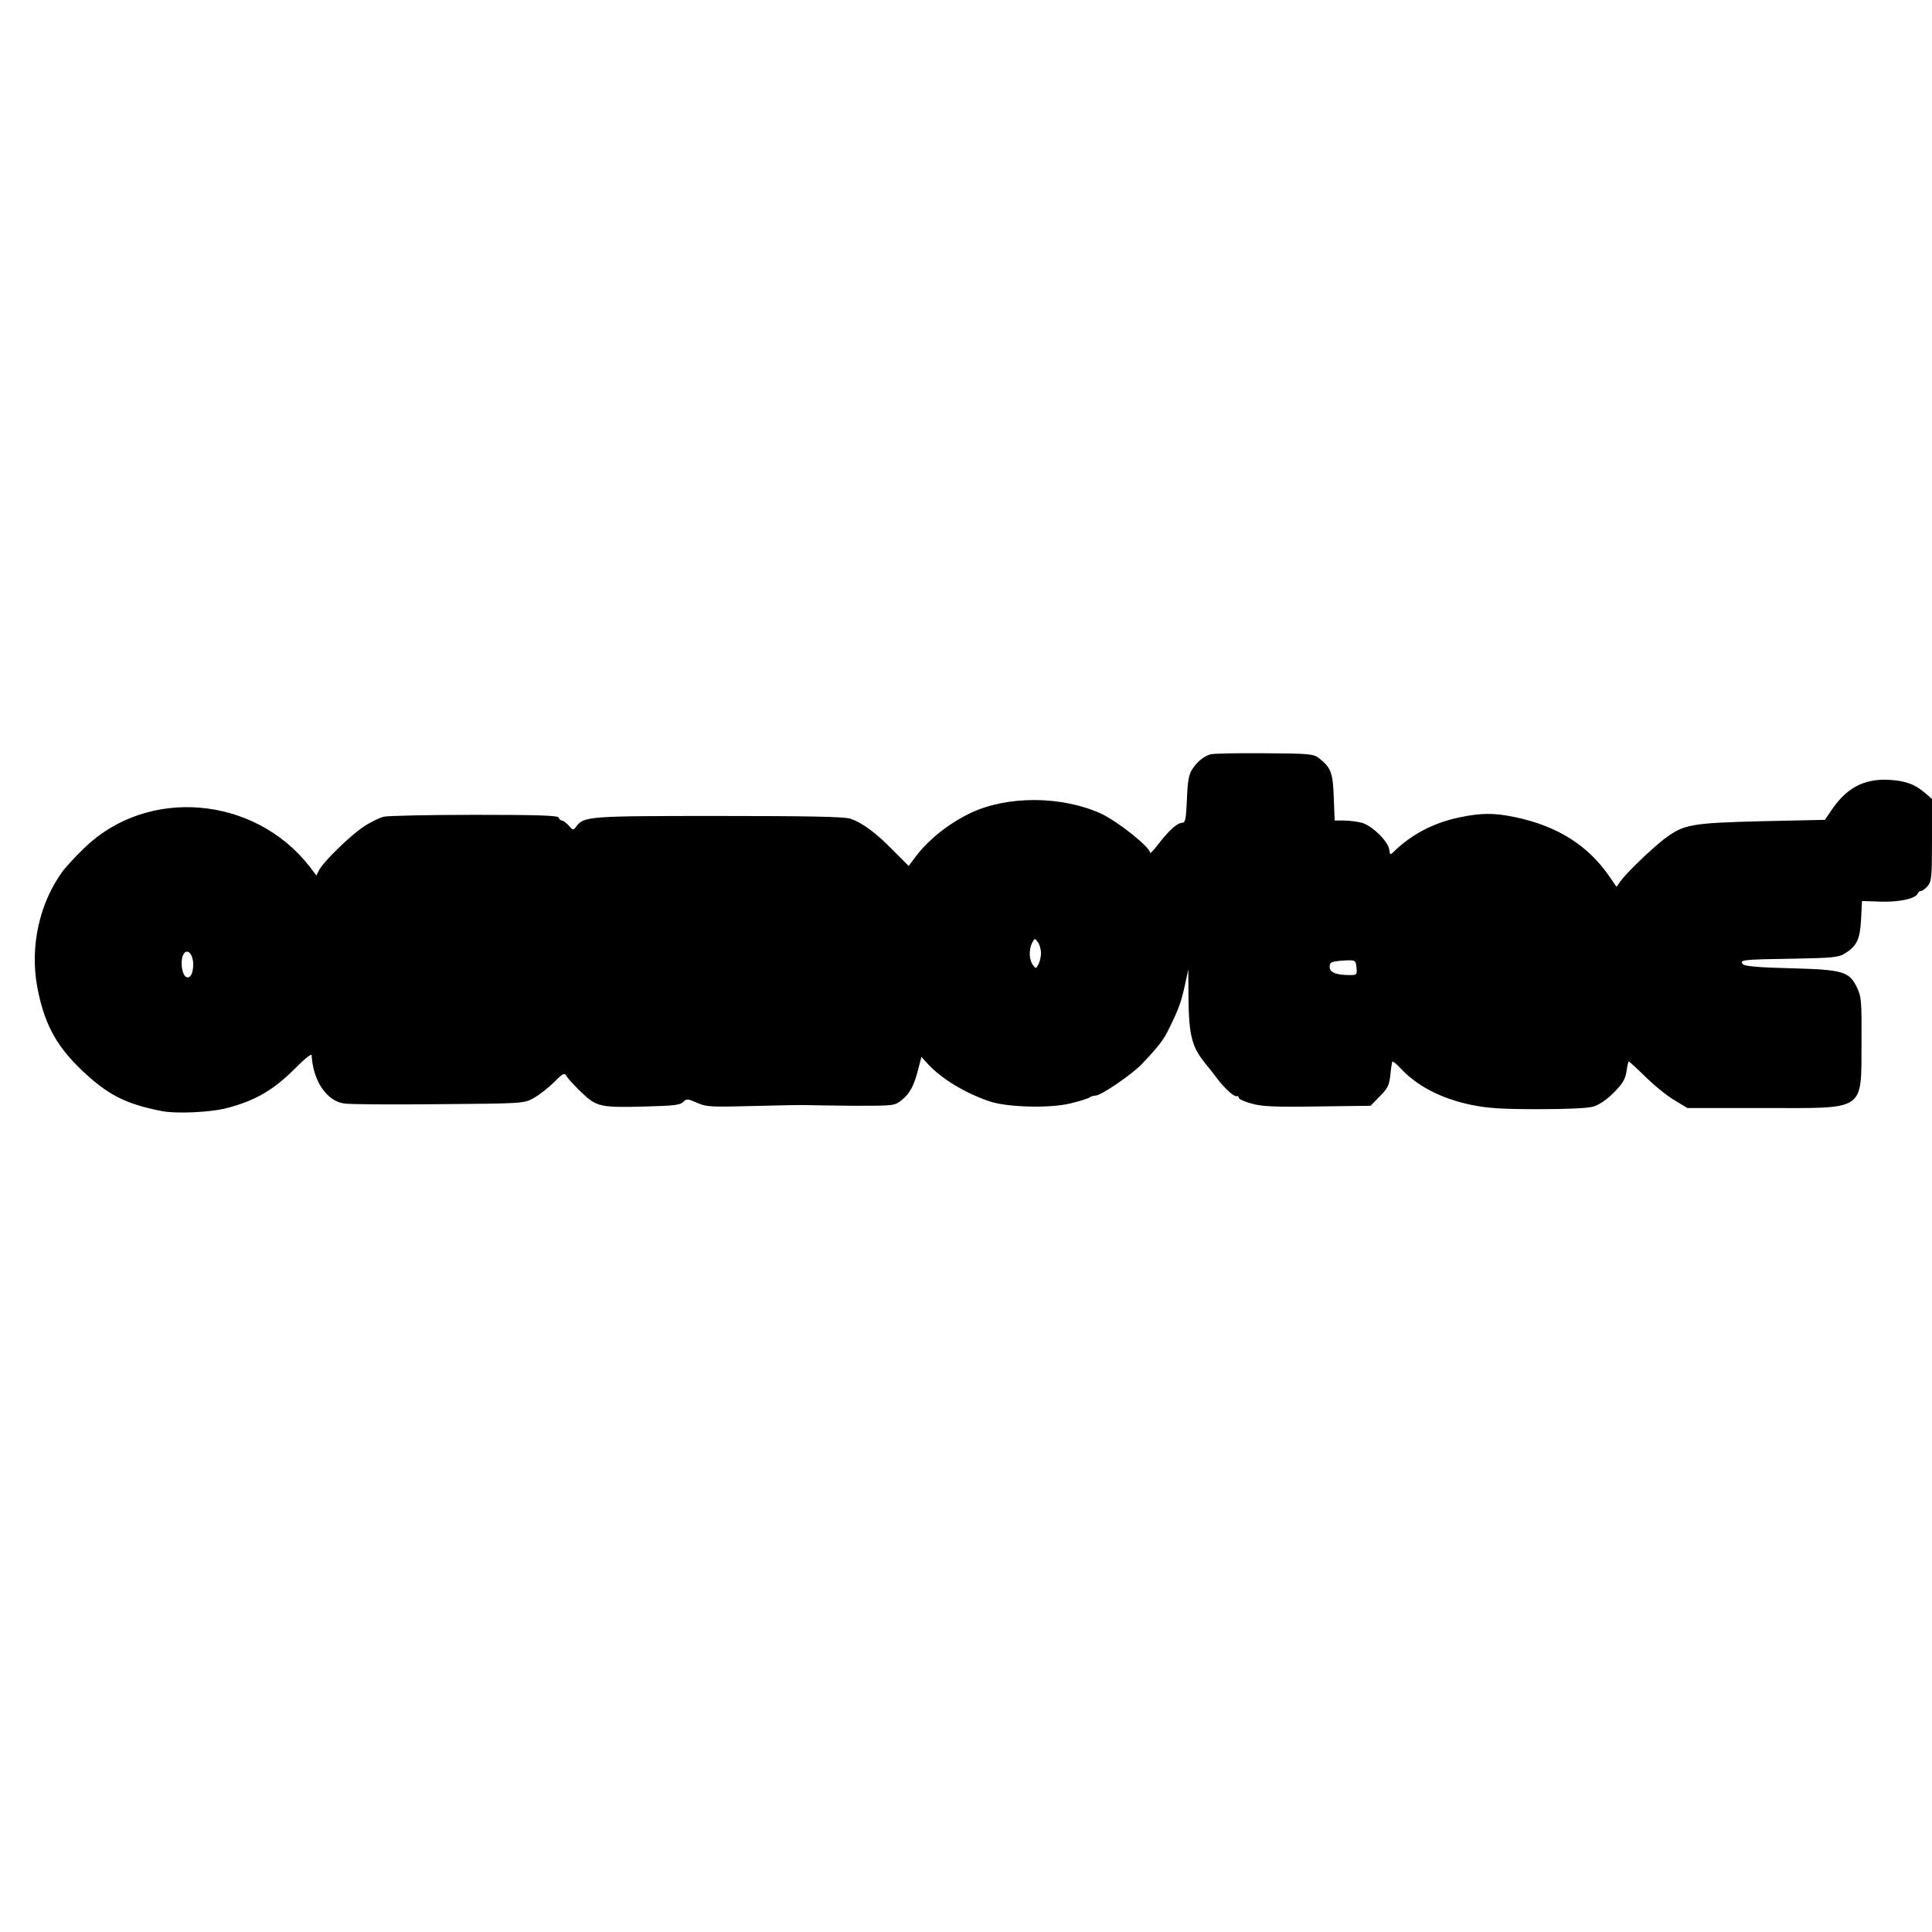 <?xml version="1.0" standalone="no"?>
<!DOCTYPE svg PUBLIC "-//W3C//DTD SVG 20010904//EN"
 "http://www.w3.org/TR/2001/REC-SVG-20010904/DTD/svg10.dtd">
<svg version="1.0" xmlns="http://www.w3.org/2000/svg"
 width="850pt" height="850pt" viewBox="0 0 850 850"
 preserveAspectRatio="xMidYMid meet">
<g transform="translate(0,850) scale(0.1,-0.1)"
fill="#000000" stroke="none">
<path d="M5325 5181 c-30 -9 -58 -32 -80 -66 -15 -23 -20 -53 -23 -132 -4 -87
-7 -103 -21 -103 -21 0 -59 -34 -104 -93 -21 -27 -37 -44 -37 -39 0 25 -142
138 -217 173 -174 78 -411 79 -573 2 -98 -47 -186 -118 -244 -195 l-28 -38
-69 69 c-75 77 -136 122 -188 139 -24 9 -192 12 -578 12 -577 0 -595 -1 -629
-48 -12 -16 -14 -15 -32 6 -11 12 -24 22 -30 22 -6 0 -12 6 -14 13 -4 9 -86
12 -369 12 -200 0 -380 -4 -399 -8 -19 -4 -60 -24 -90 -44 -60 -40 -176 -153
-196 -191 l-12 -24 -28 37 c-242 314 -714 354 -991 86 -38 -36 -80 -82 -95
-101 -105 -142 -147 -334 -114 -513 30 -157 80 -253 188 -358 118 -114 196
-155 358 -187 65 -13 213 -6 285 12 131 34 211 81 312 184 35 35 63 57 64 50
6 -113 66 -202 143 -213 22 -4 210 -5 416 -3 373 3 375 3 418 27 24 13 63 44
89 69 40 40 46 44 55 28 5 -9 35 -42 65 -71 68 -65 83 -69 288 -63 117 3 148
6 161 20 15 15 20 14 61 -4 41 -18 60 -19 246 -14 111 3 218 5 237 4 19 -1
114 -2 210 -3 173 0 176 0 207 25 36 29 55 64 73 137 l14 53 30 -33 c61 -65
164 -127 271 -163 78 -26 267 -31 357 -8 40 10 77 21 82 26 6 4 18 8 27 8 23
0 161 94 203 139 76 80 96 106 124 165 39 80 49 108 66 186 l14 65 1 -130 c1
-145 14 -204 58 -263 15 -20 30 -39 33 -42 3 -3 18 -23 35 -45 32 -43 75 -82
87 -78 5 2 8 -1 8 -7 0 -5 25 -17 55 -25 45 -13 97 -16 290 -13 l235 3 40 41
c35 35 42 48 47 95 3 30 7 56 9 58 2 3 16 -9 32 -25 75 -82 181 -137 315 -165
73 -15 135 -19 296 -19 126 0 218 4 243 12 23 7 59 31 88 61 39 39 50 58 56
93 3 24 8 44 10 44 2 0 35 -30 73 -67 38 -38 95 -84 127 -103 l58 -35 341 0
c449 0 423 -18 425 293 1 178 -1 198 -20 237 -34 71 -61 79 -292 85 -135 3
-201 9 -209 17 -20 20 0 22 216 25 174 3 204 6 230 22 55 34 68 62 73 151 l4
81 85 -3 c83 -2 153 14 161 37 2 6 8 10 14 10 6 0 19 10 29 22 17 19 19 40 19
202 l0 181 -34 29 c-42 36 -85 51 -154 55 -113 6 -190 -36 -258 -139 l-25 -37
-277 -6 c-315 -8 -345 -14 -431 -79 -60 -47 -168 -151 -193 -187 l-16 -23 -30
44 c-95 139 -230 224 -417 263 -90 19 -148 19 -243 -1 -115 -24 -211 -74 -292
-153 -13 -13 -15 -12 -18 11 -4 36 -75 105 -120 118 -20 5 -56 10 -78 10 l-42
0 -4 103 c-4 109 -12 130 -67 173 -24 17 -45 19 -241 20 -118 1 -224 -1 -235
-5z m-745 -874 c0 -15 -5 -38 -11 -49 -11 -21 -12 -21 -25 -3 -17 23 -18 69
-3 97 11 21 12 21 25 3 8 -10 14 -32 14 -48z m-3730 -48 c0 -37 -9 -59 -25
-59 -26 0 -36 85 -13 108 17 17 38 -11 38 -49z m5118 -17 c3 -29 1 -32 -26
-32 -63 0 -92 11 -92 36 0 20 6 23 48 27 66 5 67 4 70 -31z"/>
</g>
</svg>
